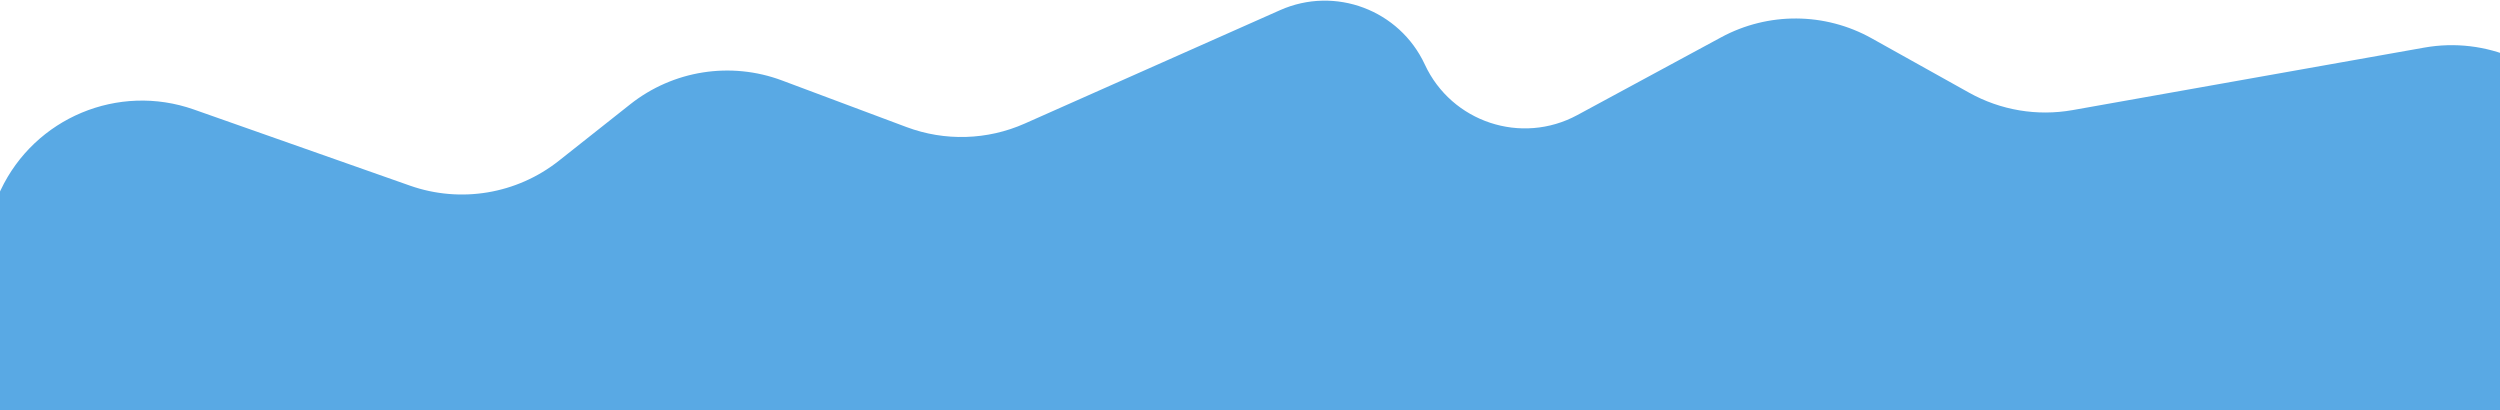 <svg width="1920" height="315" viewBox="0 0 1920 315" fill="none" xmlns="http://www.w3.org/2000/svg">
<path d="M1904.43 327.656L-12 335L-12 199.393C-12 181.682 -8.08 164.191 -0.521 148.174L0.478 146.058C26.741 90.414 90.835 63.65 148.869 84.094L314.854 142.565C353.714 156.254 396.881 149.05 429.189 123.483L484.044 80.075C517.006 53.991 561.213 47.056 600.58 61.792L696.238 97.602C725.684 108.625 758.281 107.651 787.016 94.888L983.09 7.807C1025.33 -10.954 1074.81 7.625 1094.27 49.551C1114.81 93.819 1168.42 111.605 1211.35 88.395L1321.87 28.64C1357.98 9.116 1401.56 9.406 1437.41 29.409L1512.3 71.197C1536.46 84.677 1564.53 89.396 1591.77 84.555L1861.91 36.547C1909.19 28.145 1956.92 48.731 1983.25 88.879L2029.34 159.151C2053.08 195.335 2051.27 242.588 2024.83 276.848C2011.85 293.665 1993.93 305.988 1973.58 312.081L1938.39 322.615C1927.37 325.914 1915.94 327.612 1904.43 327.656Z" fill="#59A9E4"/>
</svg>
